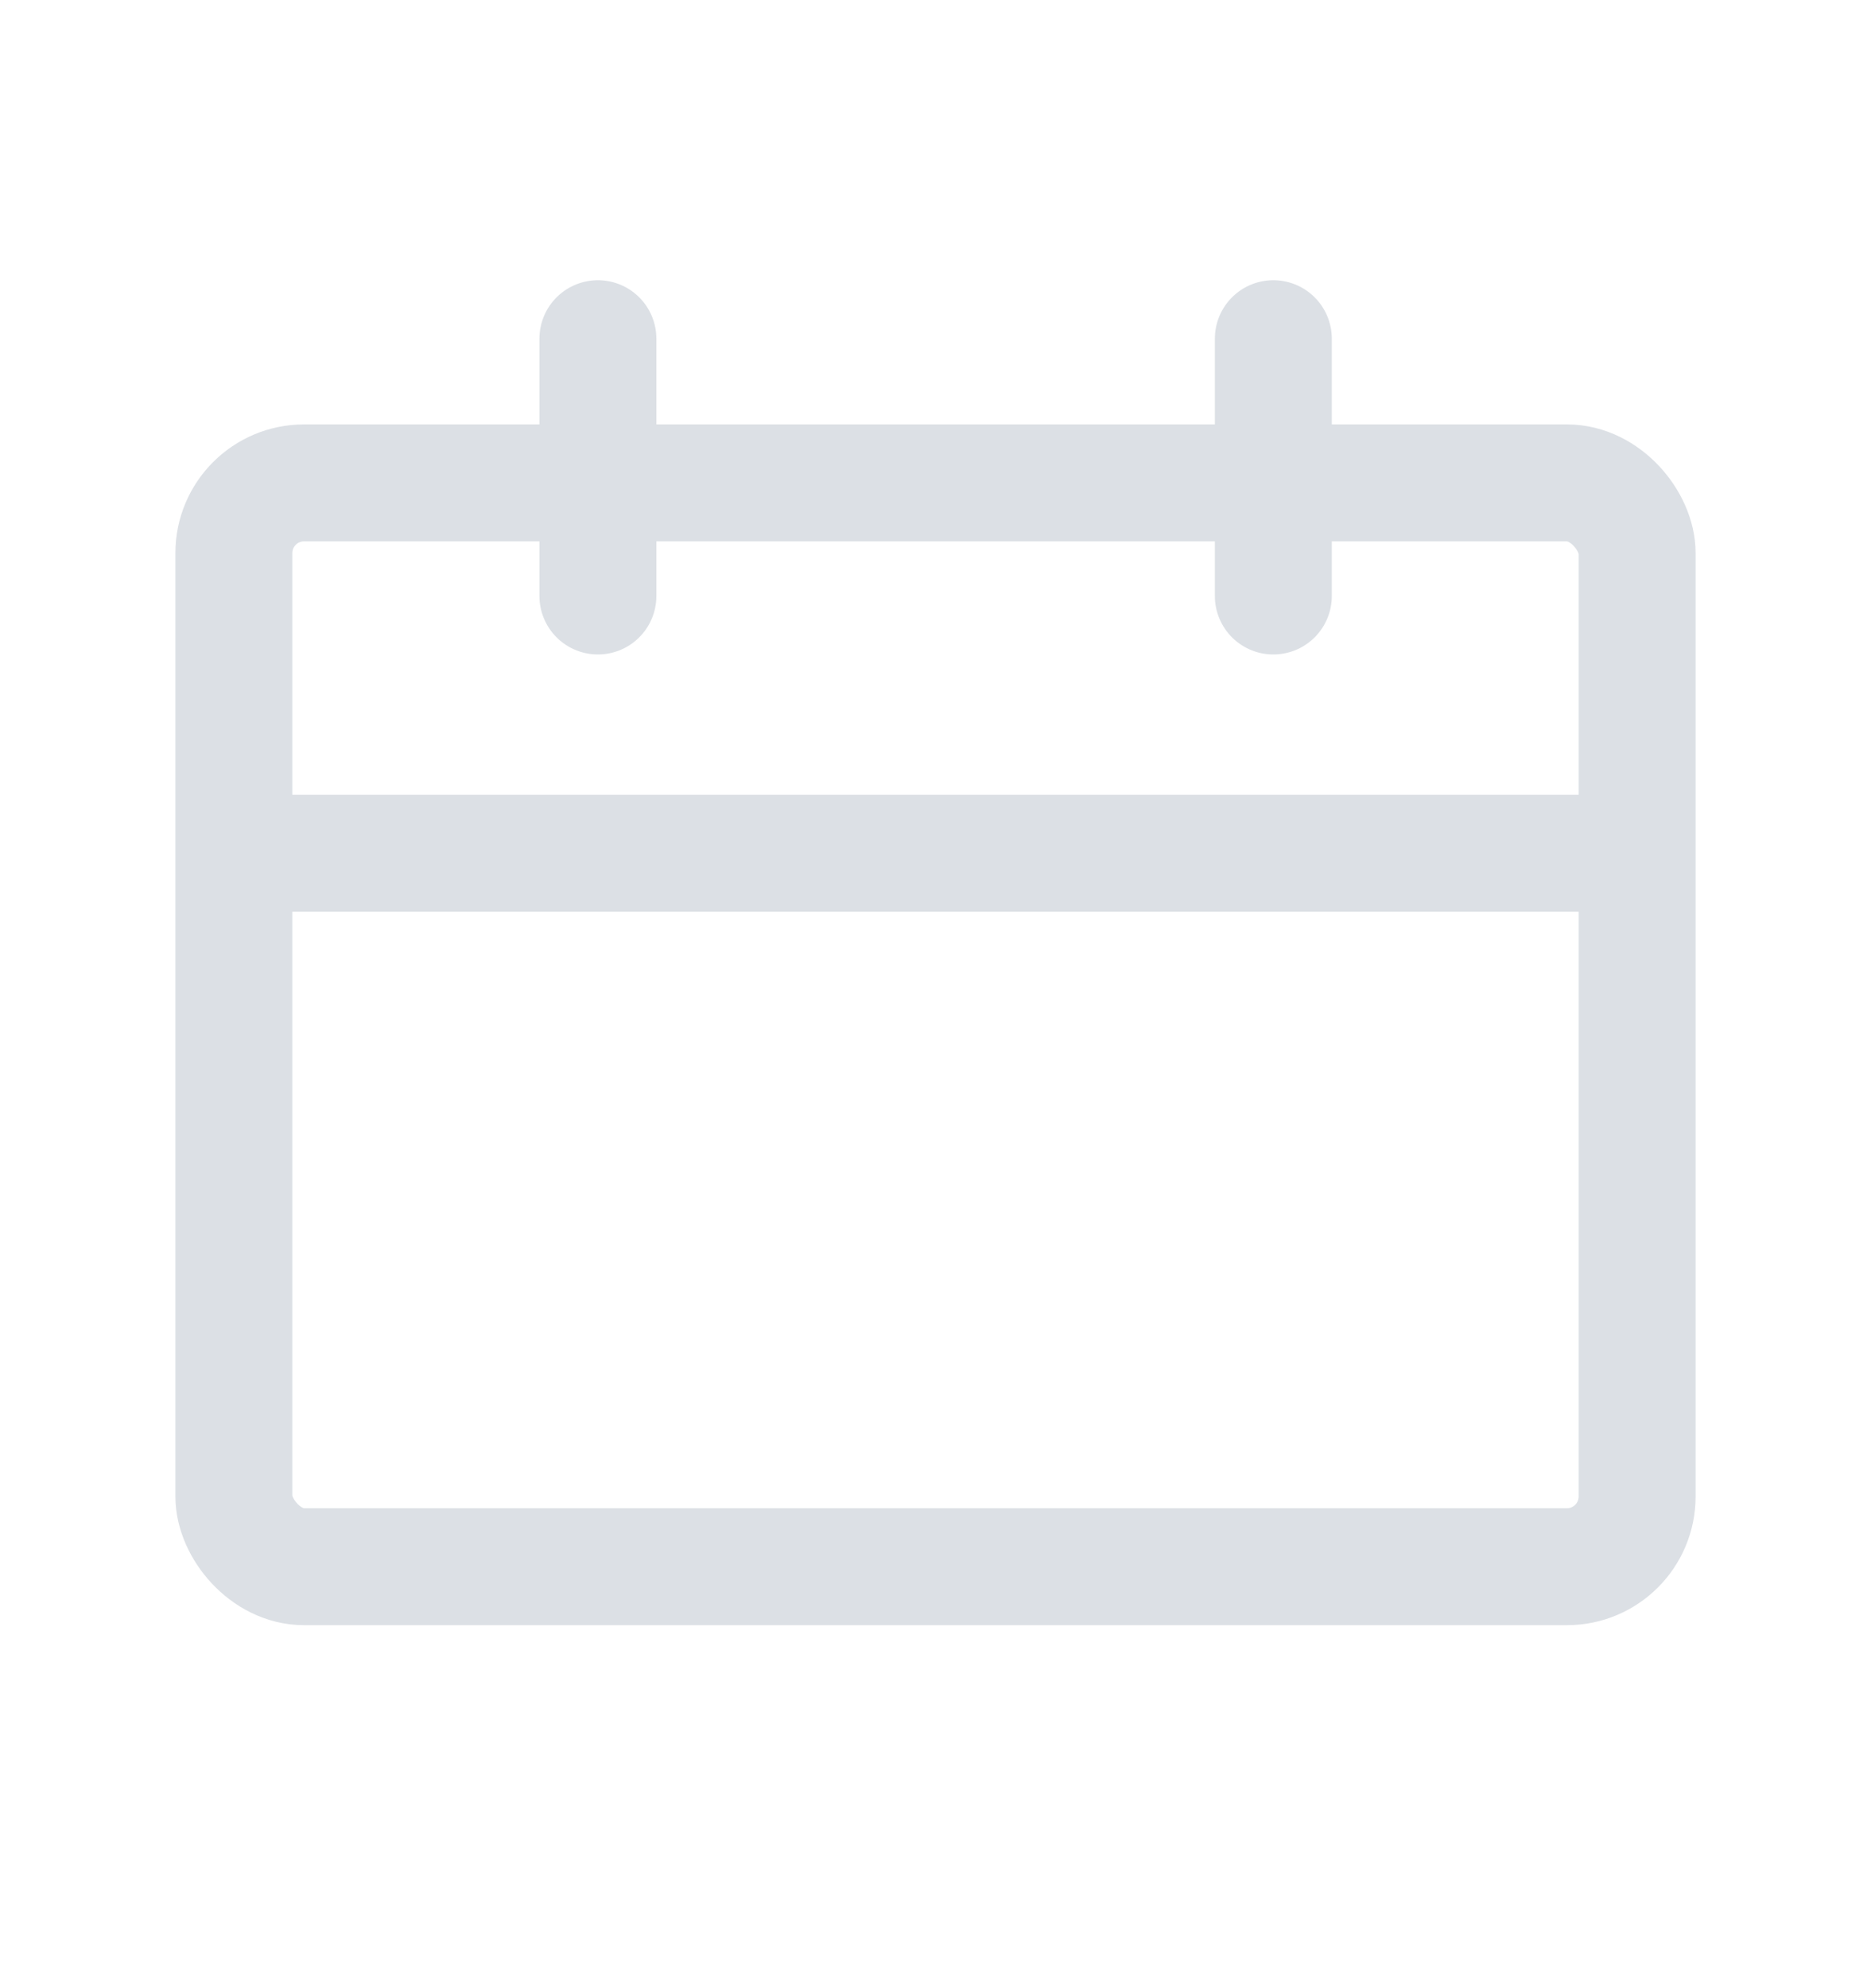 <svg width="16" height="17" viewBox="0 0 16 17" fill="none" xmlns="http://www.w3.org/2000/svg">
<path d="M2.221 7.296H13.776" stroke="#DCE0E5" stroke-linecap="round" stroke-linejoin="round"/>
<path d="M5.113 2.896V5.096" stroke="#DCE0E5" stroke-linecap="round" stroke-linejoin="round"/>
<path d="M10.889 2.896V5.096" stroke="#DCE0E5" stroke-linecap="round" stroke-linejoin="round"/>
<rect x="2" y="4.129" width="12" height="9.267" rx="0.6" stroke="#DCE0E5" stroke-linecap="round" stroke-linejoin="round"/>
</svg>
